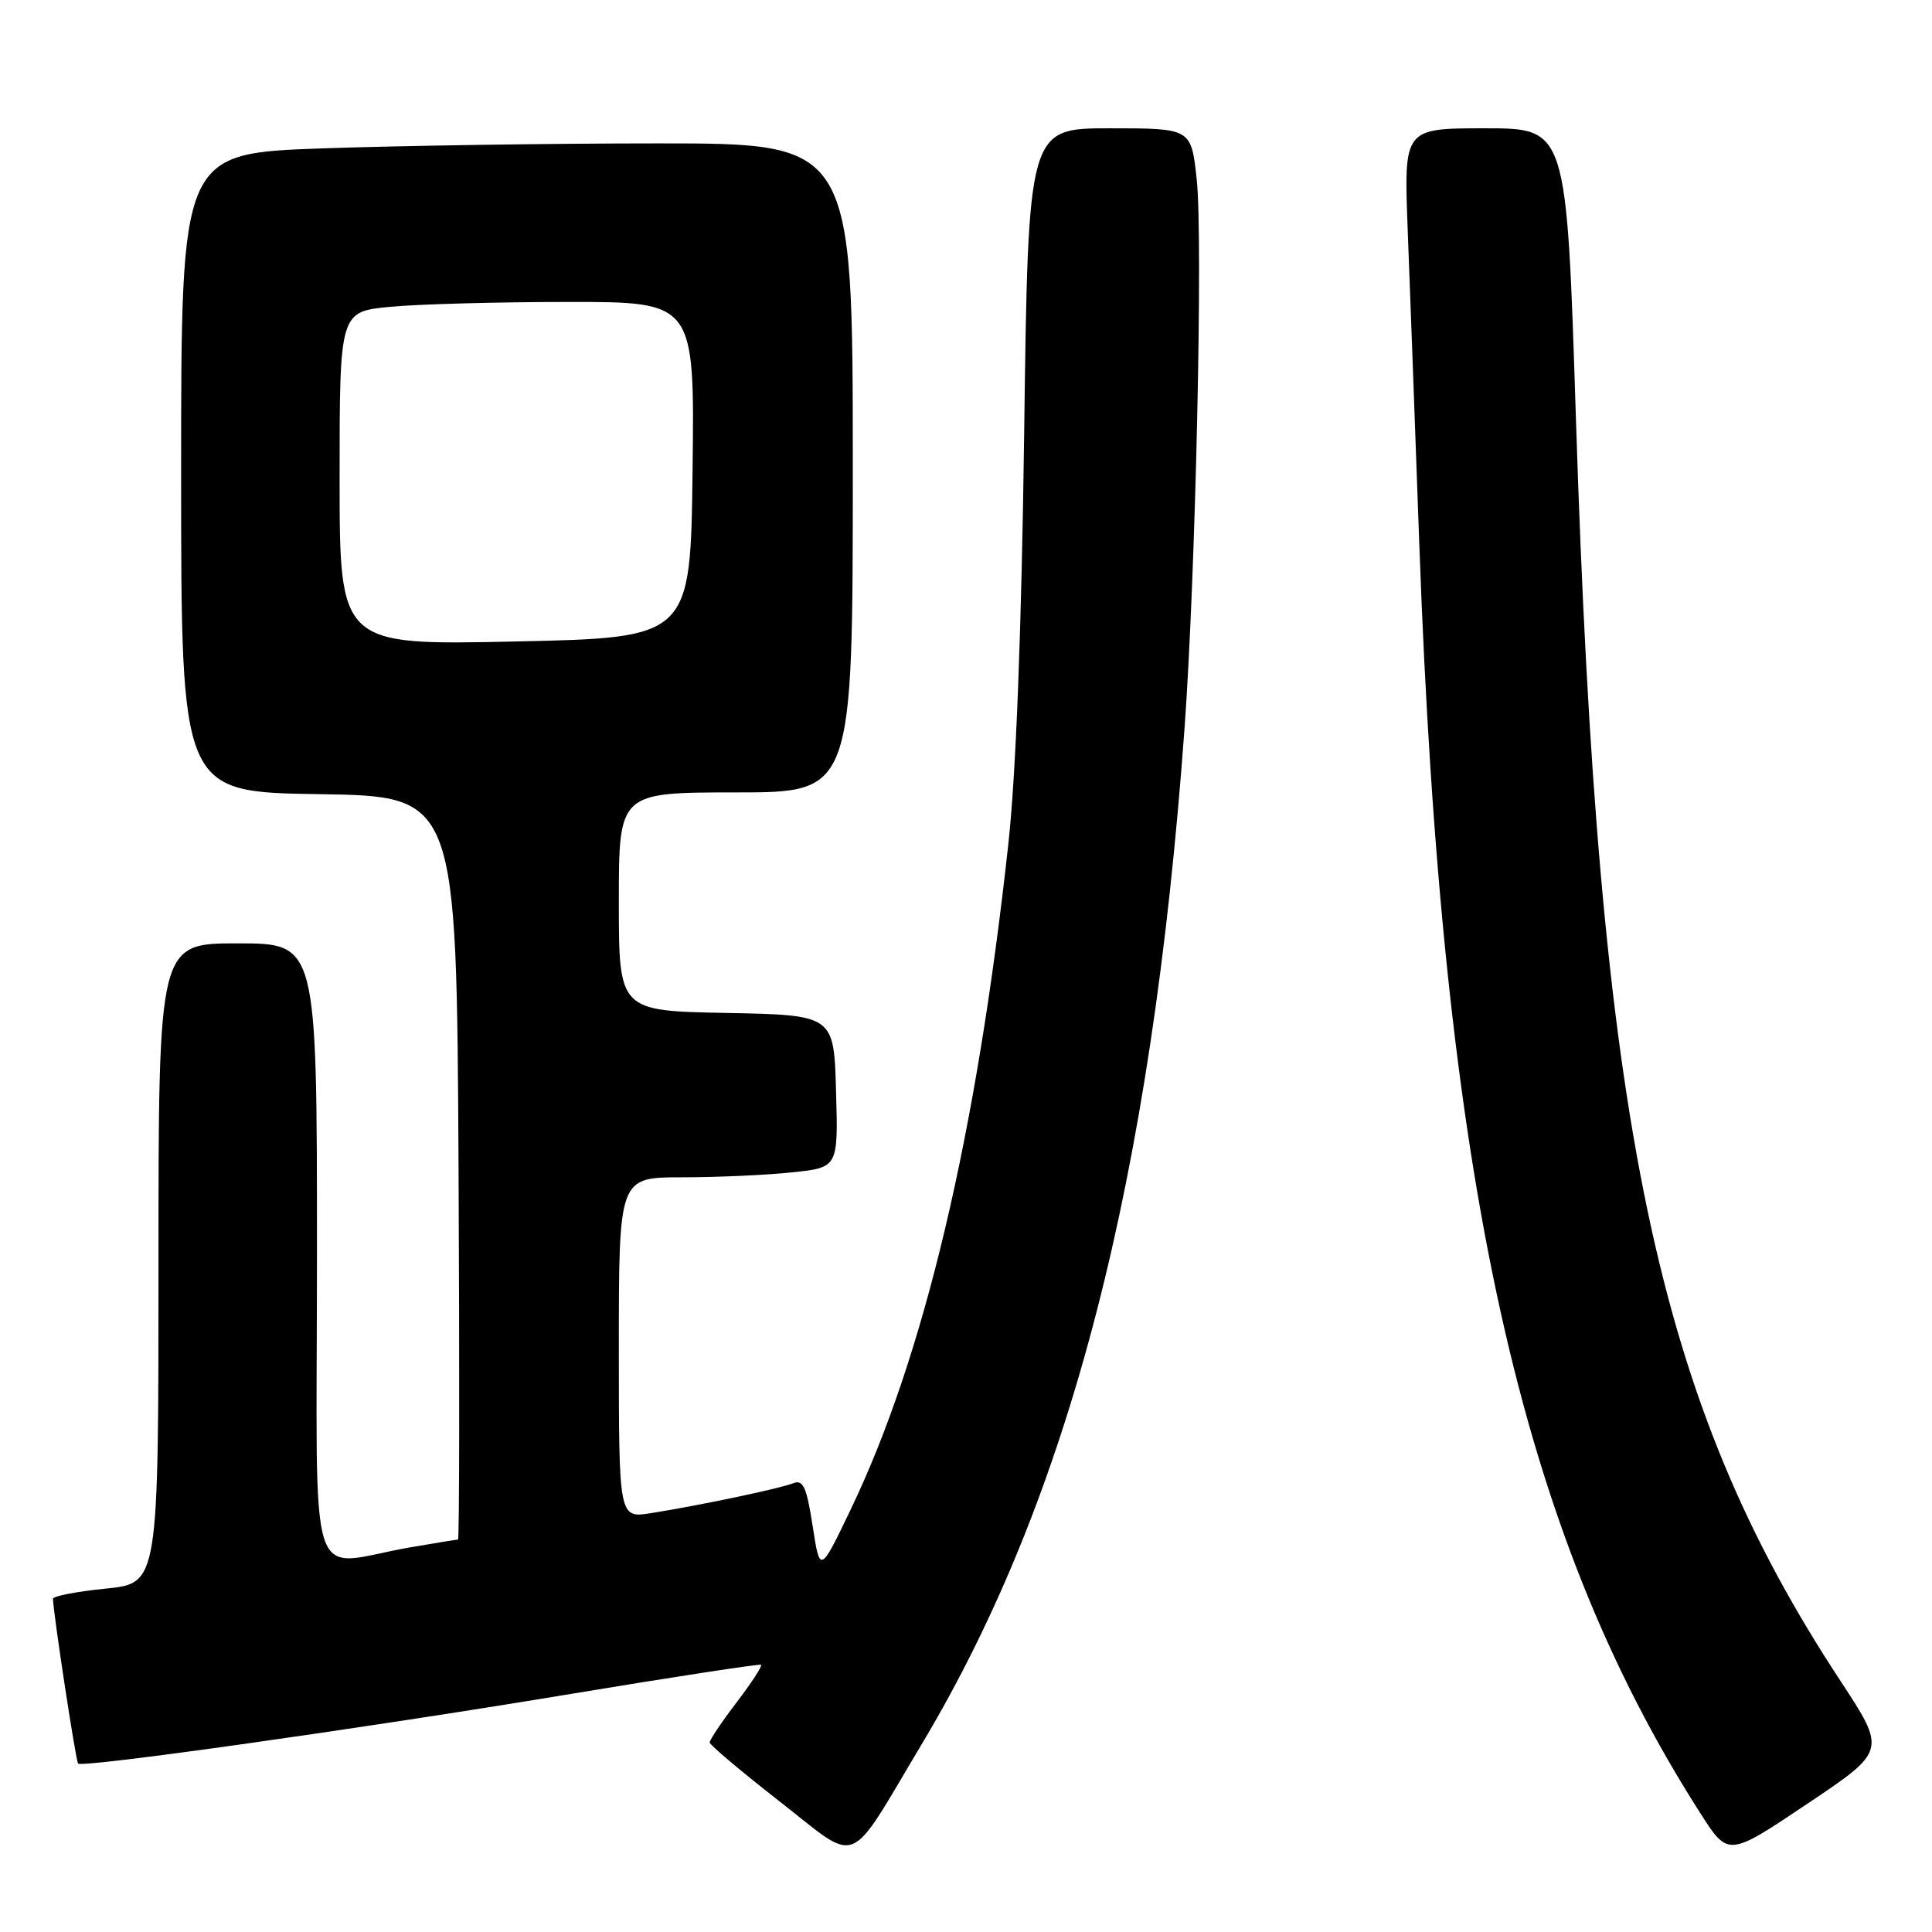 <?xml version="1.0" encoding="UTF-8" standalone="no"?>
<!DOCTYPE svg PUBLIC "-//W3C//DTD SVG 1.1//EN" "http://www.w3.org/Graphics/SVG/1.1/DTD/svg11.dtd" >
<svg xmlns="http://www.w3.org/2000/svg" xmlns:xlink="http://www.w3.org/1999/xlink" version="1.1" viewBox="0 0 256 256">
 <g >
 <path fill="currentColor"
d=" M 122.20 231.00 C 141.74 198.31 152.60 156.32 156.95 96.60 C 158.42 76.46 159.42 31.63 158.57 23.75 C 157.84 17.00 157.84 17.00 147.04 17.00 C 136.24 17.00 136.24 17.00 135.71 57.25 C 135.36 83.46 134.63 102.50 133.61 111.83 C 129.39 150.43 122.45 179.73 112.73 200.00 C 108.65 208.50 108.65 208.50 107.68 202.20 C 106.88 197.03 106.42 196.01 105.10 196.54 C 103.30 197.25 92.70 199.48 86.25 200.50 C 82.00 201.18 82.00 201.18 82.00 178.59 C 82.00 156.00 82.00 156.00 90.35 156.00 C 94.95 156.00 101.49 155.71 104.89 155.35 C 111.07 154.71 111.07 154.71 110.78 144.60 C 110.50 134.50 110.50 134.50 96.25 134.22 C 82.00 133.95 82.00 133.95 82.00 119.47 C 82.00 105.00 82.00 105.00 97.50 105.00 C 113.00 105.00 113.00 105.00 113.00 62.00 C 113.00 19.00 113.00 19.00 87.25 19.00 C 73.09 19.00 53.06 19.30 42.75 19.66 C 24.00 20.32 24.00 20.32 24.00 62.64 C 24.00 104.95 24.00 104.95 42.25 105.23 C 60.50 105.50 60.50 105.50 60.76 154.75 C 60.90 181.84 60.87 204.00 60.69 204.00 C 60.51 204.00 57.70 204.46 54.43 205.02 C 40.38 207.42 42.00 212.50 42.00 166.05 C 42.00 125.00 42.00 125.00 31.50 125.00 C 21.00 125.00 21.00 125.00 21.00 167.40 C 21.00 209.80 21.00 209.80 14.00 210.50 C 10.15 210.89 7.01 211.49 7.02 211.85 C 7.07 213.85 10.05 233.39 10.35 233.68 C 10.93 234.27 48.05 229.03 75.00 224.56 C 89.03 222.23 100.66 220.45 100.85 220.59 C 101.04 220.74 99.58 222.98 97.60 225.58 C 95.62 228.17 94.02 230.56 94.04 230.89 C 94.06 231.23 98.22 234.73 103.29 238.69 C 114.07 247.09 112.10 247.89 122.20 231.00 Z  M 243.88 222.74 C 219.39 185.51 211.82 149.35 208.81 55.25 C 207.59 17.00 207.59 17.00 196.80 17.00 C 186.02 17.00 186.02 17.00 186.52 30.25 C 186.80 37.54 187.50 56.32 188.06 72.00 C 191.11 156.61 201.33 202.80 225.31 240.27 C 229.00 246.04 229.00 246.04 239.48 239.01 C 249.95 231.99 249.95 231.99 243.88 222.74 Z  M 45.00 63.39 C 45.00 41.29 45.00 41.29 51.75 40.65 C 55.46 40.30 66.05 40.01 75.27 40.01 C 92.04 40.00 92.04 40.00 91.77 62.25 C 91.50 84.50 91.50 84.50 68.25 85.00 C 45.00 85.50 45.00 85.50 45.00 63.39 Z "/>
</g>
</svg>